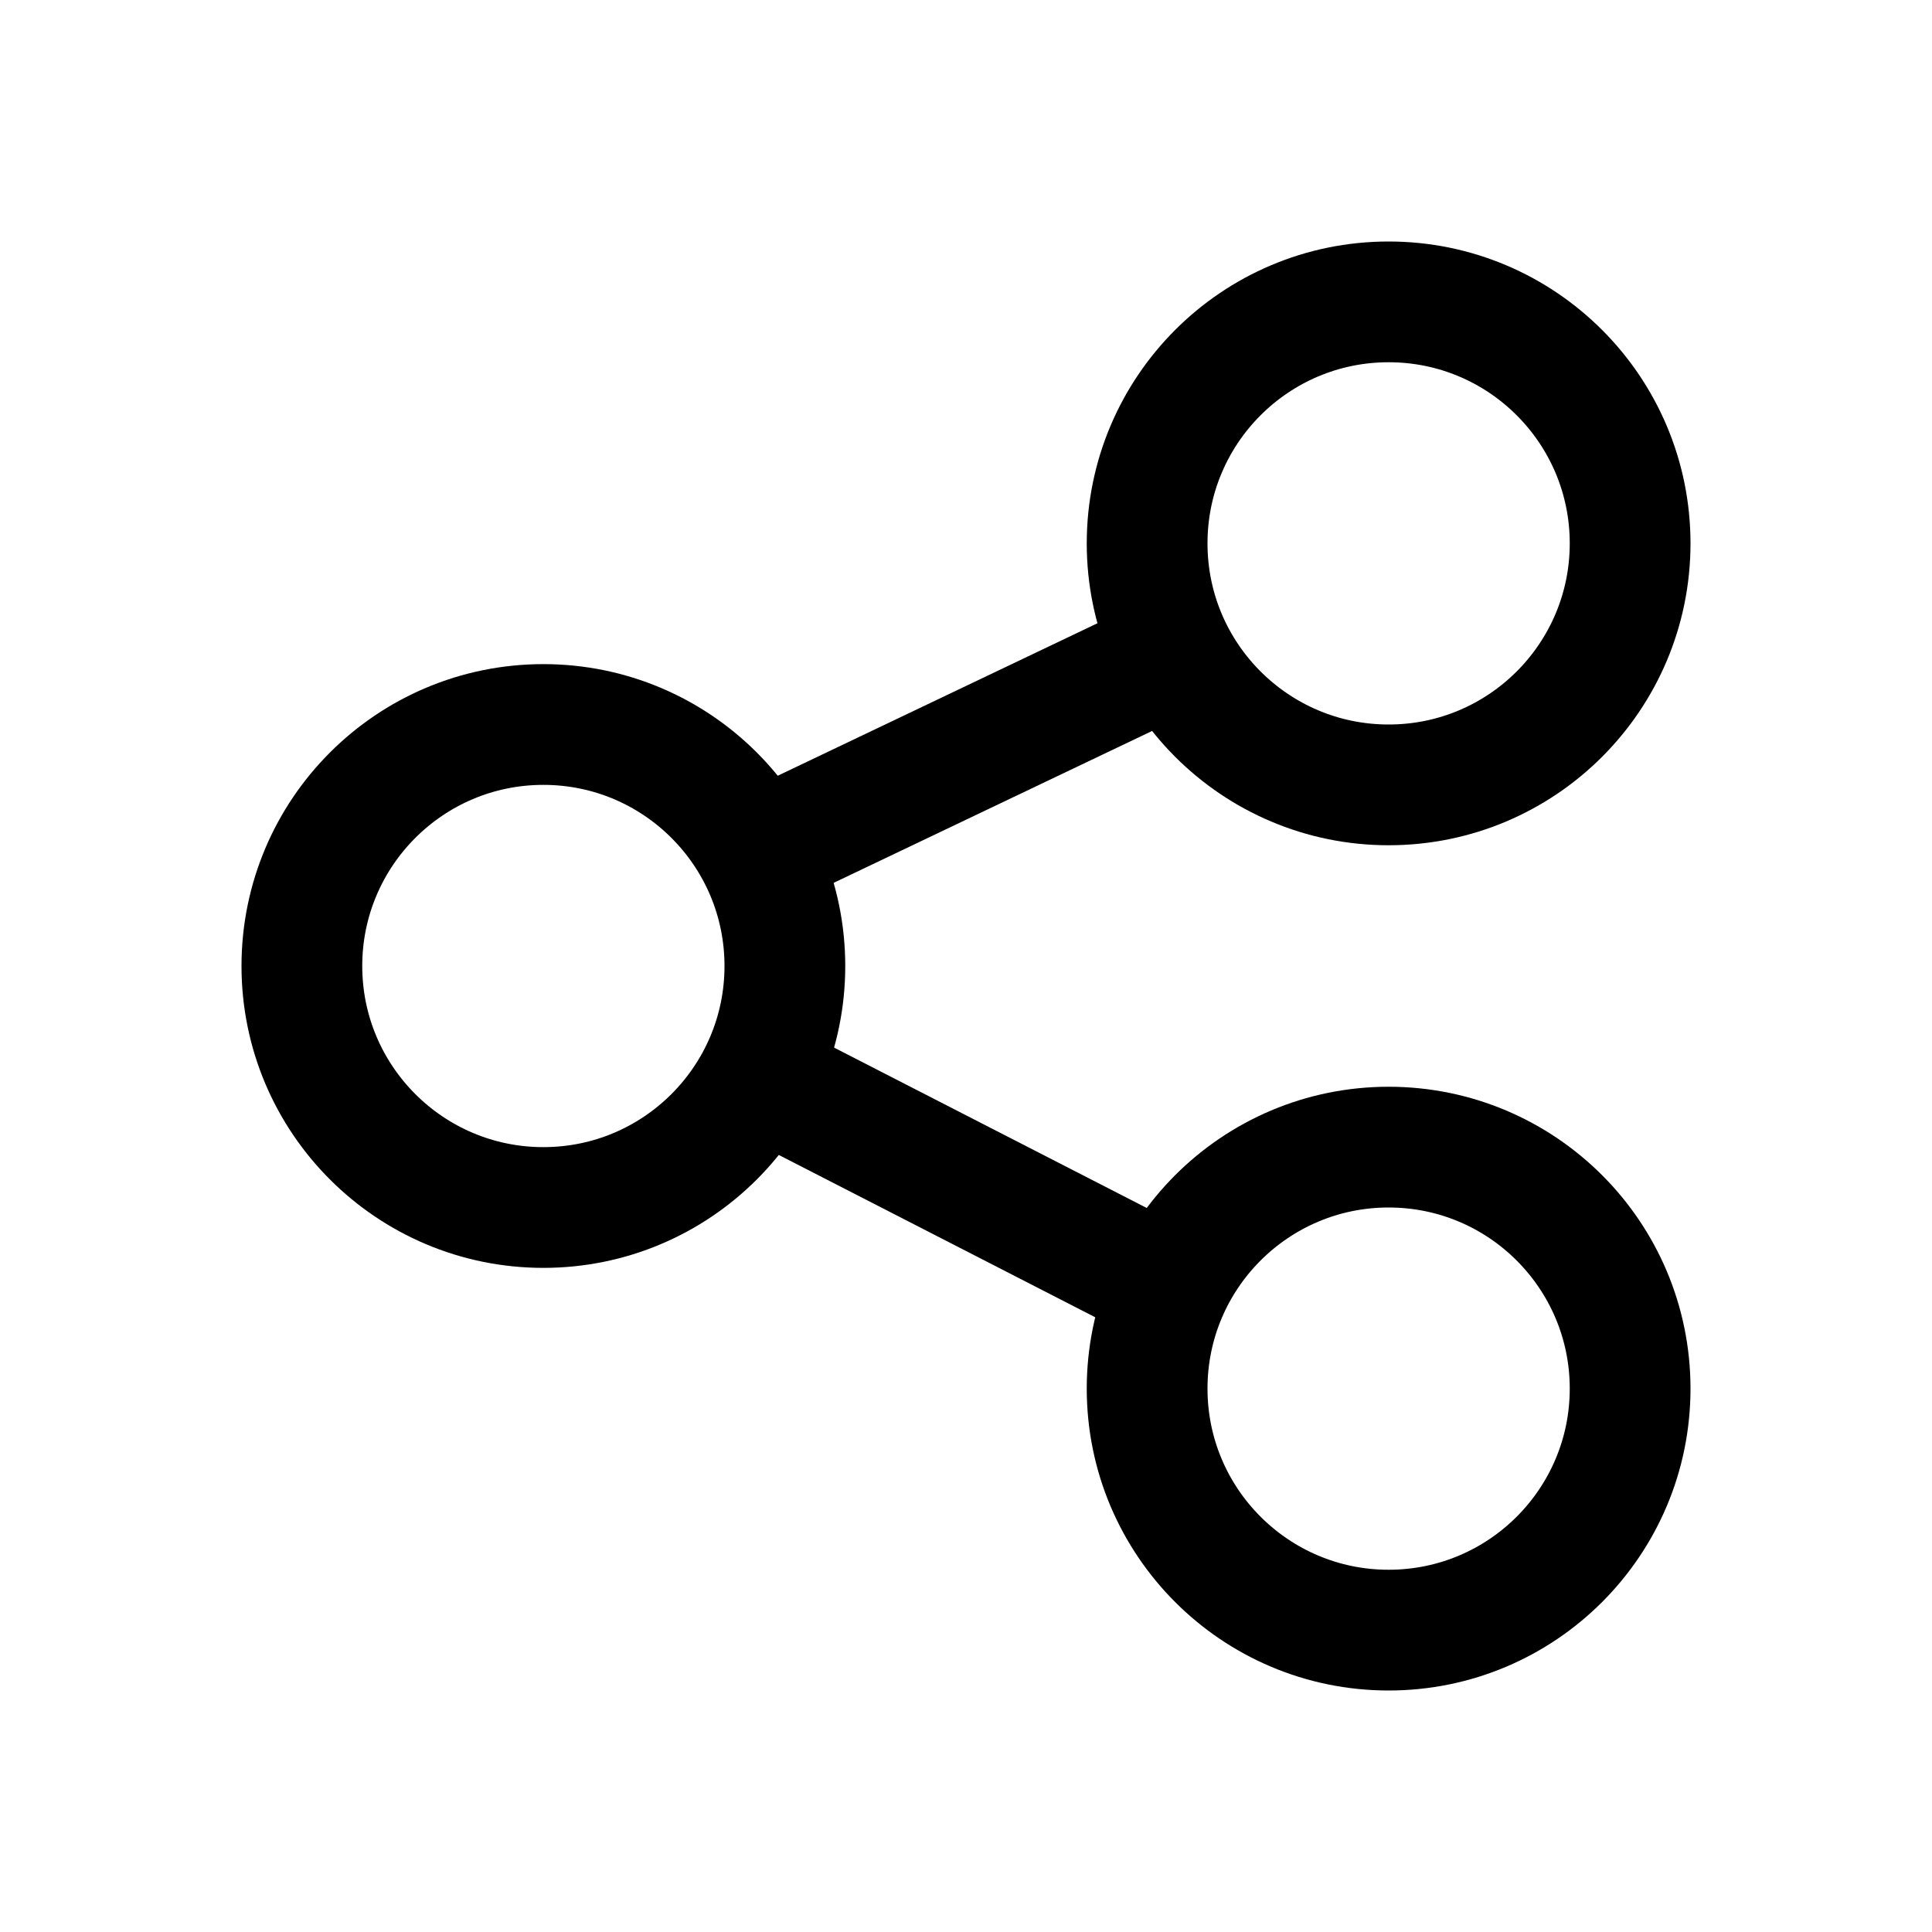 <svg version="1.1" viewBox="0 0 32 32" xmlns="http://www.w3.org/2000/svg">
 <g fill="none" stroke="#000000" stroke-width="2">
  <circle cx="23" cy="9" r="4"/>
  <circle cx="9" cy="16" r="4"/>
  <circle cx="23" cy="23" r="4"/>
  <path d="m19.5 10.8-6.94 3.31m-0.062 3.69 6.94 3.56"/>
 </g>
</svg>
